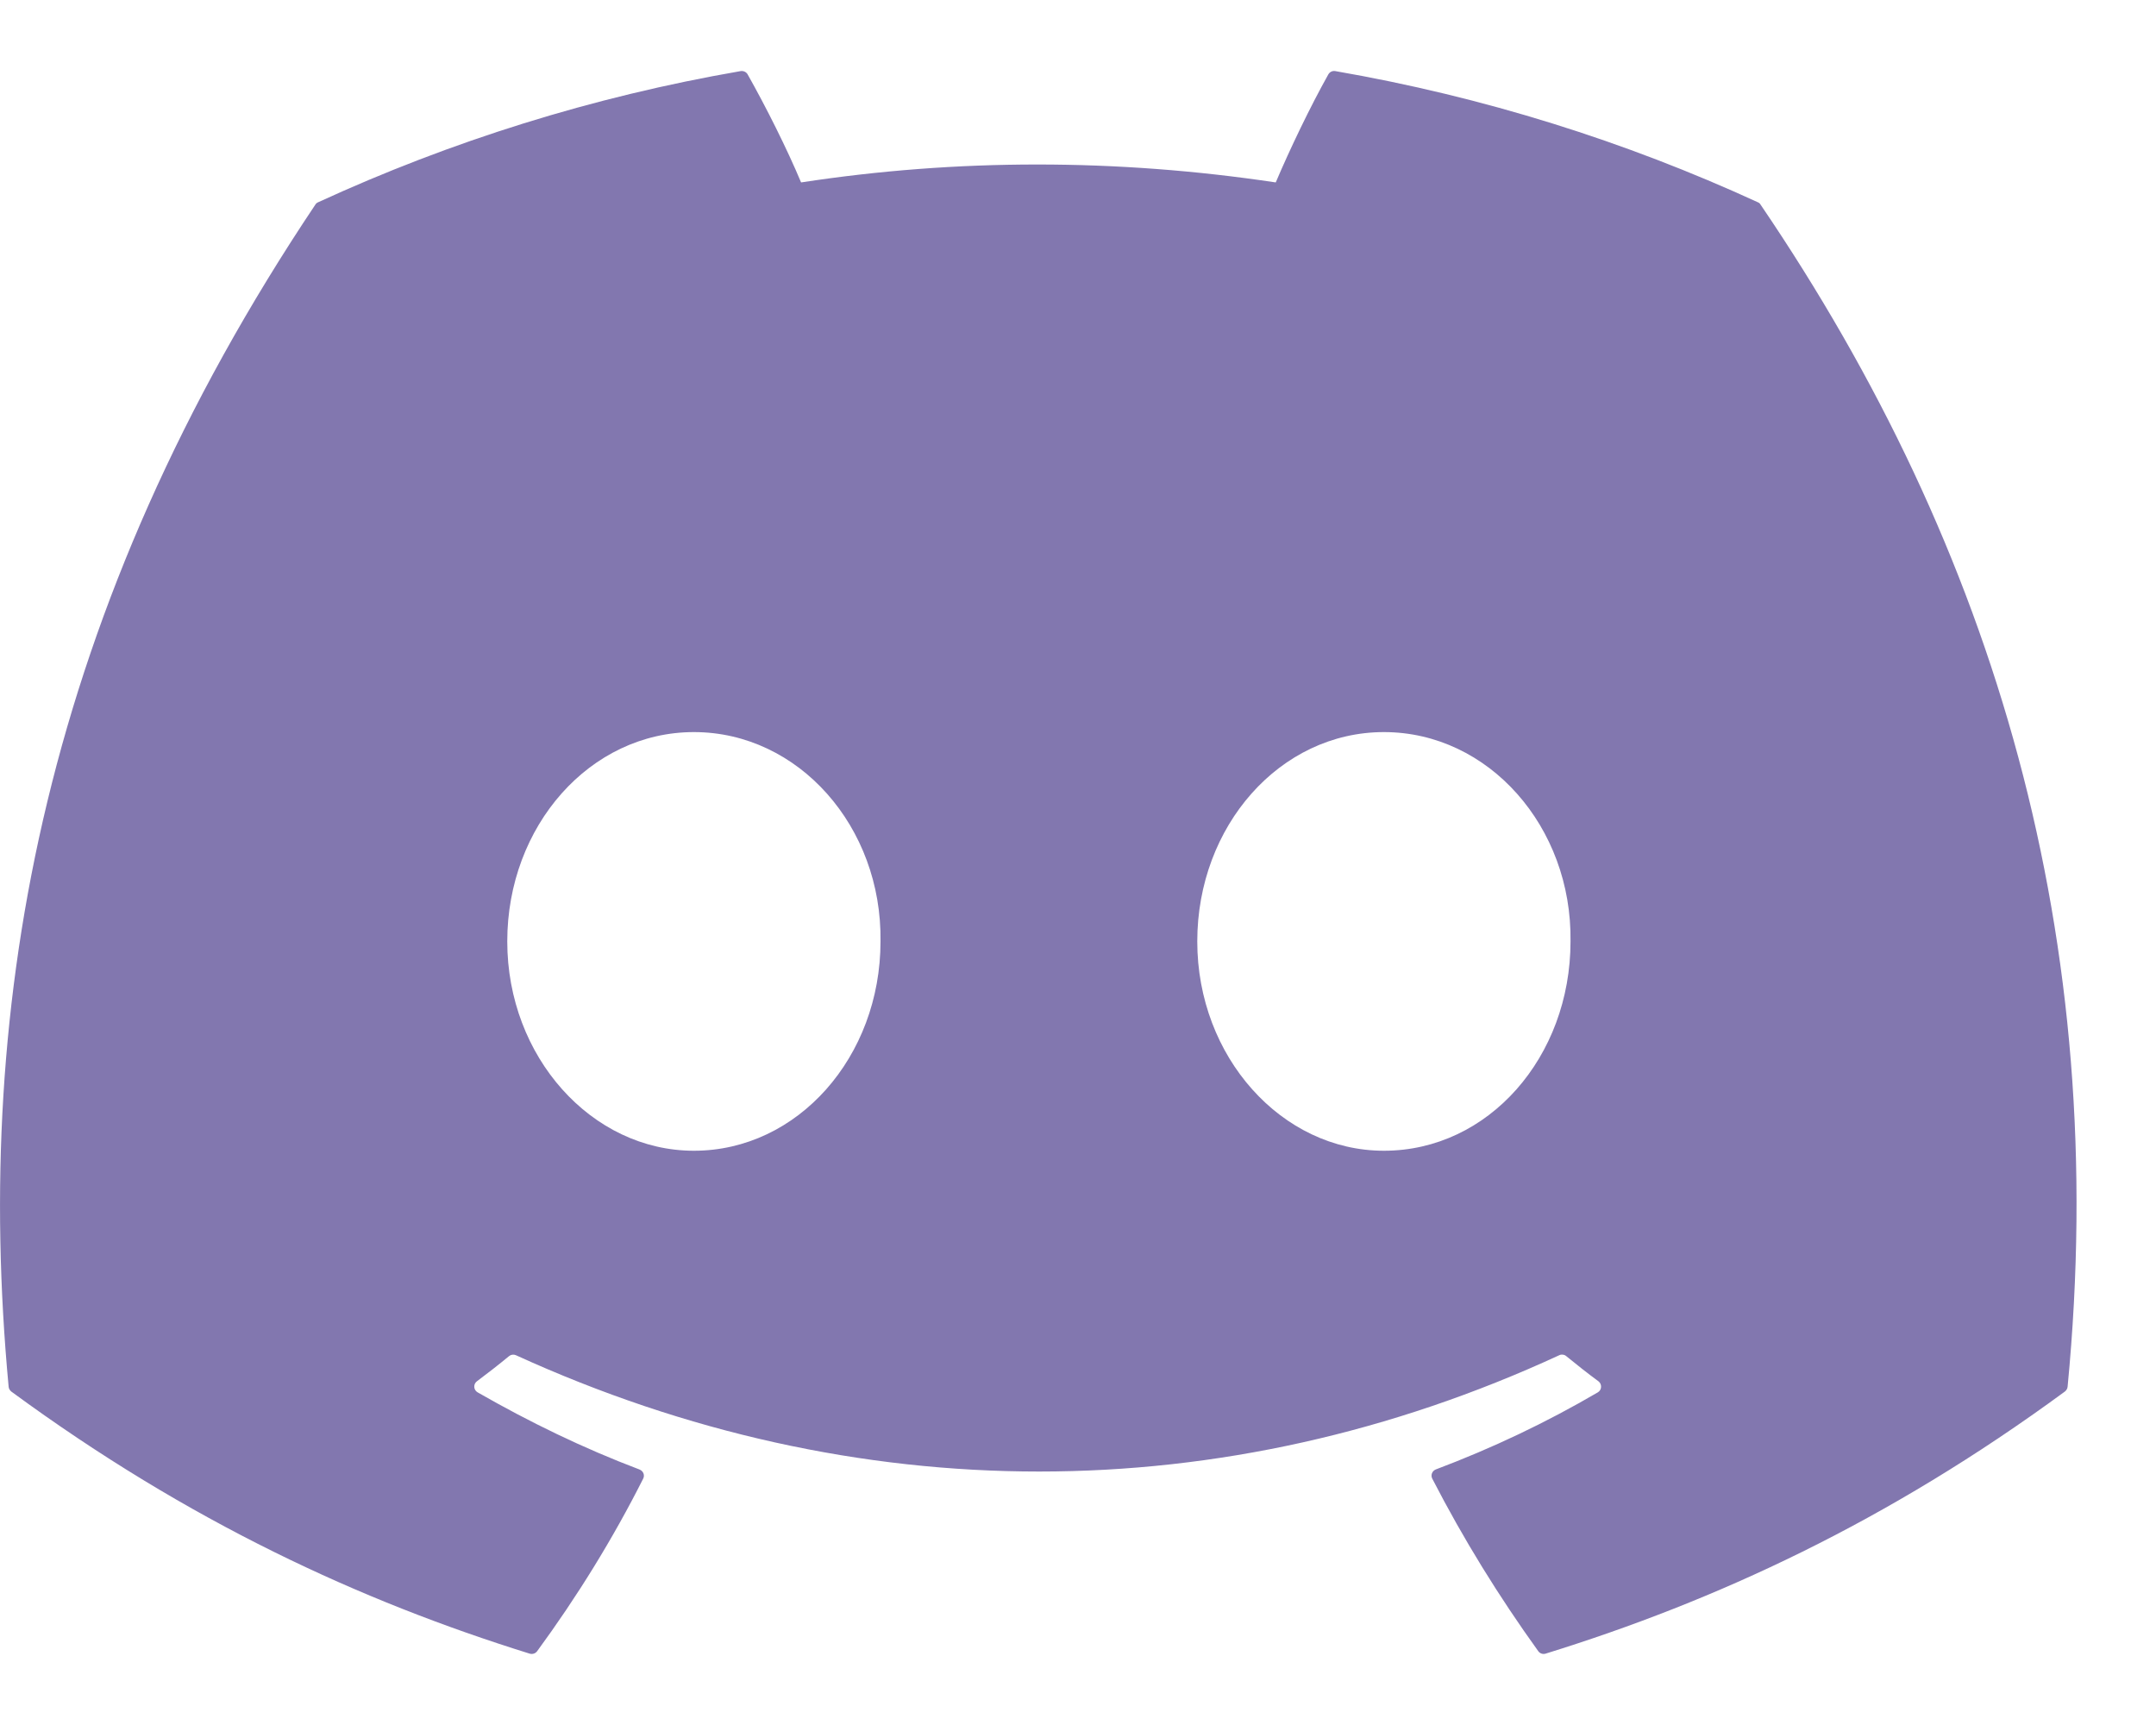 <svg width="25" height="20" viewBox="0 0 25 20" fill="none" xmlns="http://www.w3.org/2000/svg">
<path d="M20.383 2.345C18.849 1.64 17.203 1.122 15.482 0.824C15.451 0.819 15.42 0.833 15.403 0.862C15.192 1.238 14.957 1.729 14.793 2.115C12.943 1.838 11.101 1.838 9.289 2.115C9.124 1.721 8.881 1.238 8.669 0.862C8.653 0.834 8.621 0.82 8.59 0.824C6.87 1.121 5.225 1.639 3.689 2.345C3.676 2.35 3.664 2.36 3.657 2.372C0.535 7.036 -0.32 11.585 0.1 16.077C0.101 16.099 0.114 16.12 0.131 16.134C2.19 17.646 4.185 18.564 6.143 19.173C6.175 19.182 6.208 19.171 6.228 19.145C6.691 18.513 7.104 17.846 7.458 17.144C7.479 17.103 7.459 17.055 7.416 17.038C6.761 16.79 6.138 16.487 5.538 16.143C5.49 16.115 5.486 16.048 5.53 16.015C5.656 15.921 5.783 15.822 5.903 15.723C5.925 15.705 5.955 15.701 5.981 15.712C9.922 17.511 14.188 17.511 18.082 15.712C18.107 15.7 18.138 15.704 18.16 15.722C18.281 15.821 18.407 15.921 18.535 16.015C18.578 16.048 18.575 16.115 18.528 16.143C17.928 16.494 17.304 16.79 16.649 17.037C16.606 17.054 16.587 17.103 16.608 17.144C16.969 17.845 17.382 18.512 17.837 19.144C17.856 19.171 17.89 19.182 17.921 19.173C19.889 18.564 21.884 17.646 23.943 16.134C23.961 16.12 23.973 16.1 23.975 16.078C24.477 10.884 23.134 6.373 20.415 2.373C20.408 2.36 20.397 2.35 20.383 2.345ZM8.046 13.342C6.86 13.342 5.882 12.253 5.882 10.915C5.882 9.577 6.841 8.488 8.046 8.488C9.261 8.488 10.229 9.587 10.21 10.915C10.21 12.253 9.251 13.342 8.046 13.342ZM16.047 13.342C14.861 13.342 13.883 12.253 13.883 10.915C13.883 9.577 14.842 8.488 16.047 8.488C17.262 8.488 18.23 9.587 18.211 10.915C18.211 12.253 17.262 13.342 16.047 13.342Z" fill="#8277AF"/>
</svg>
